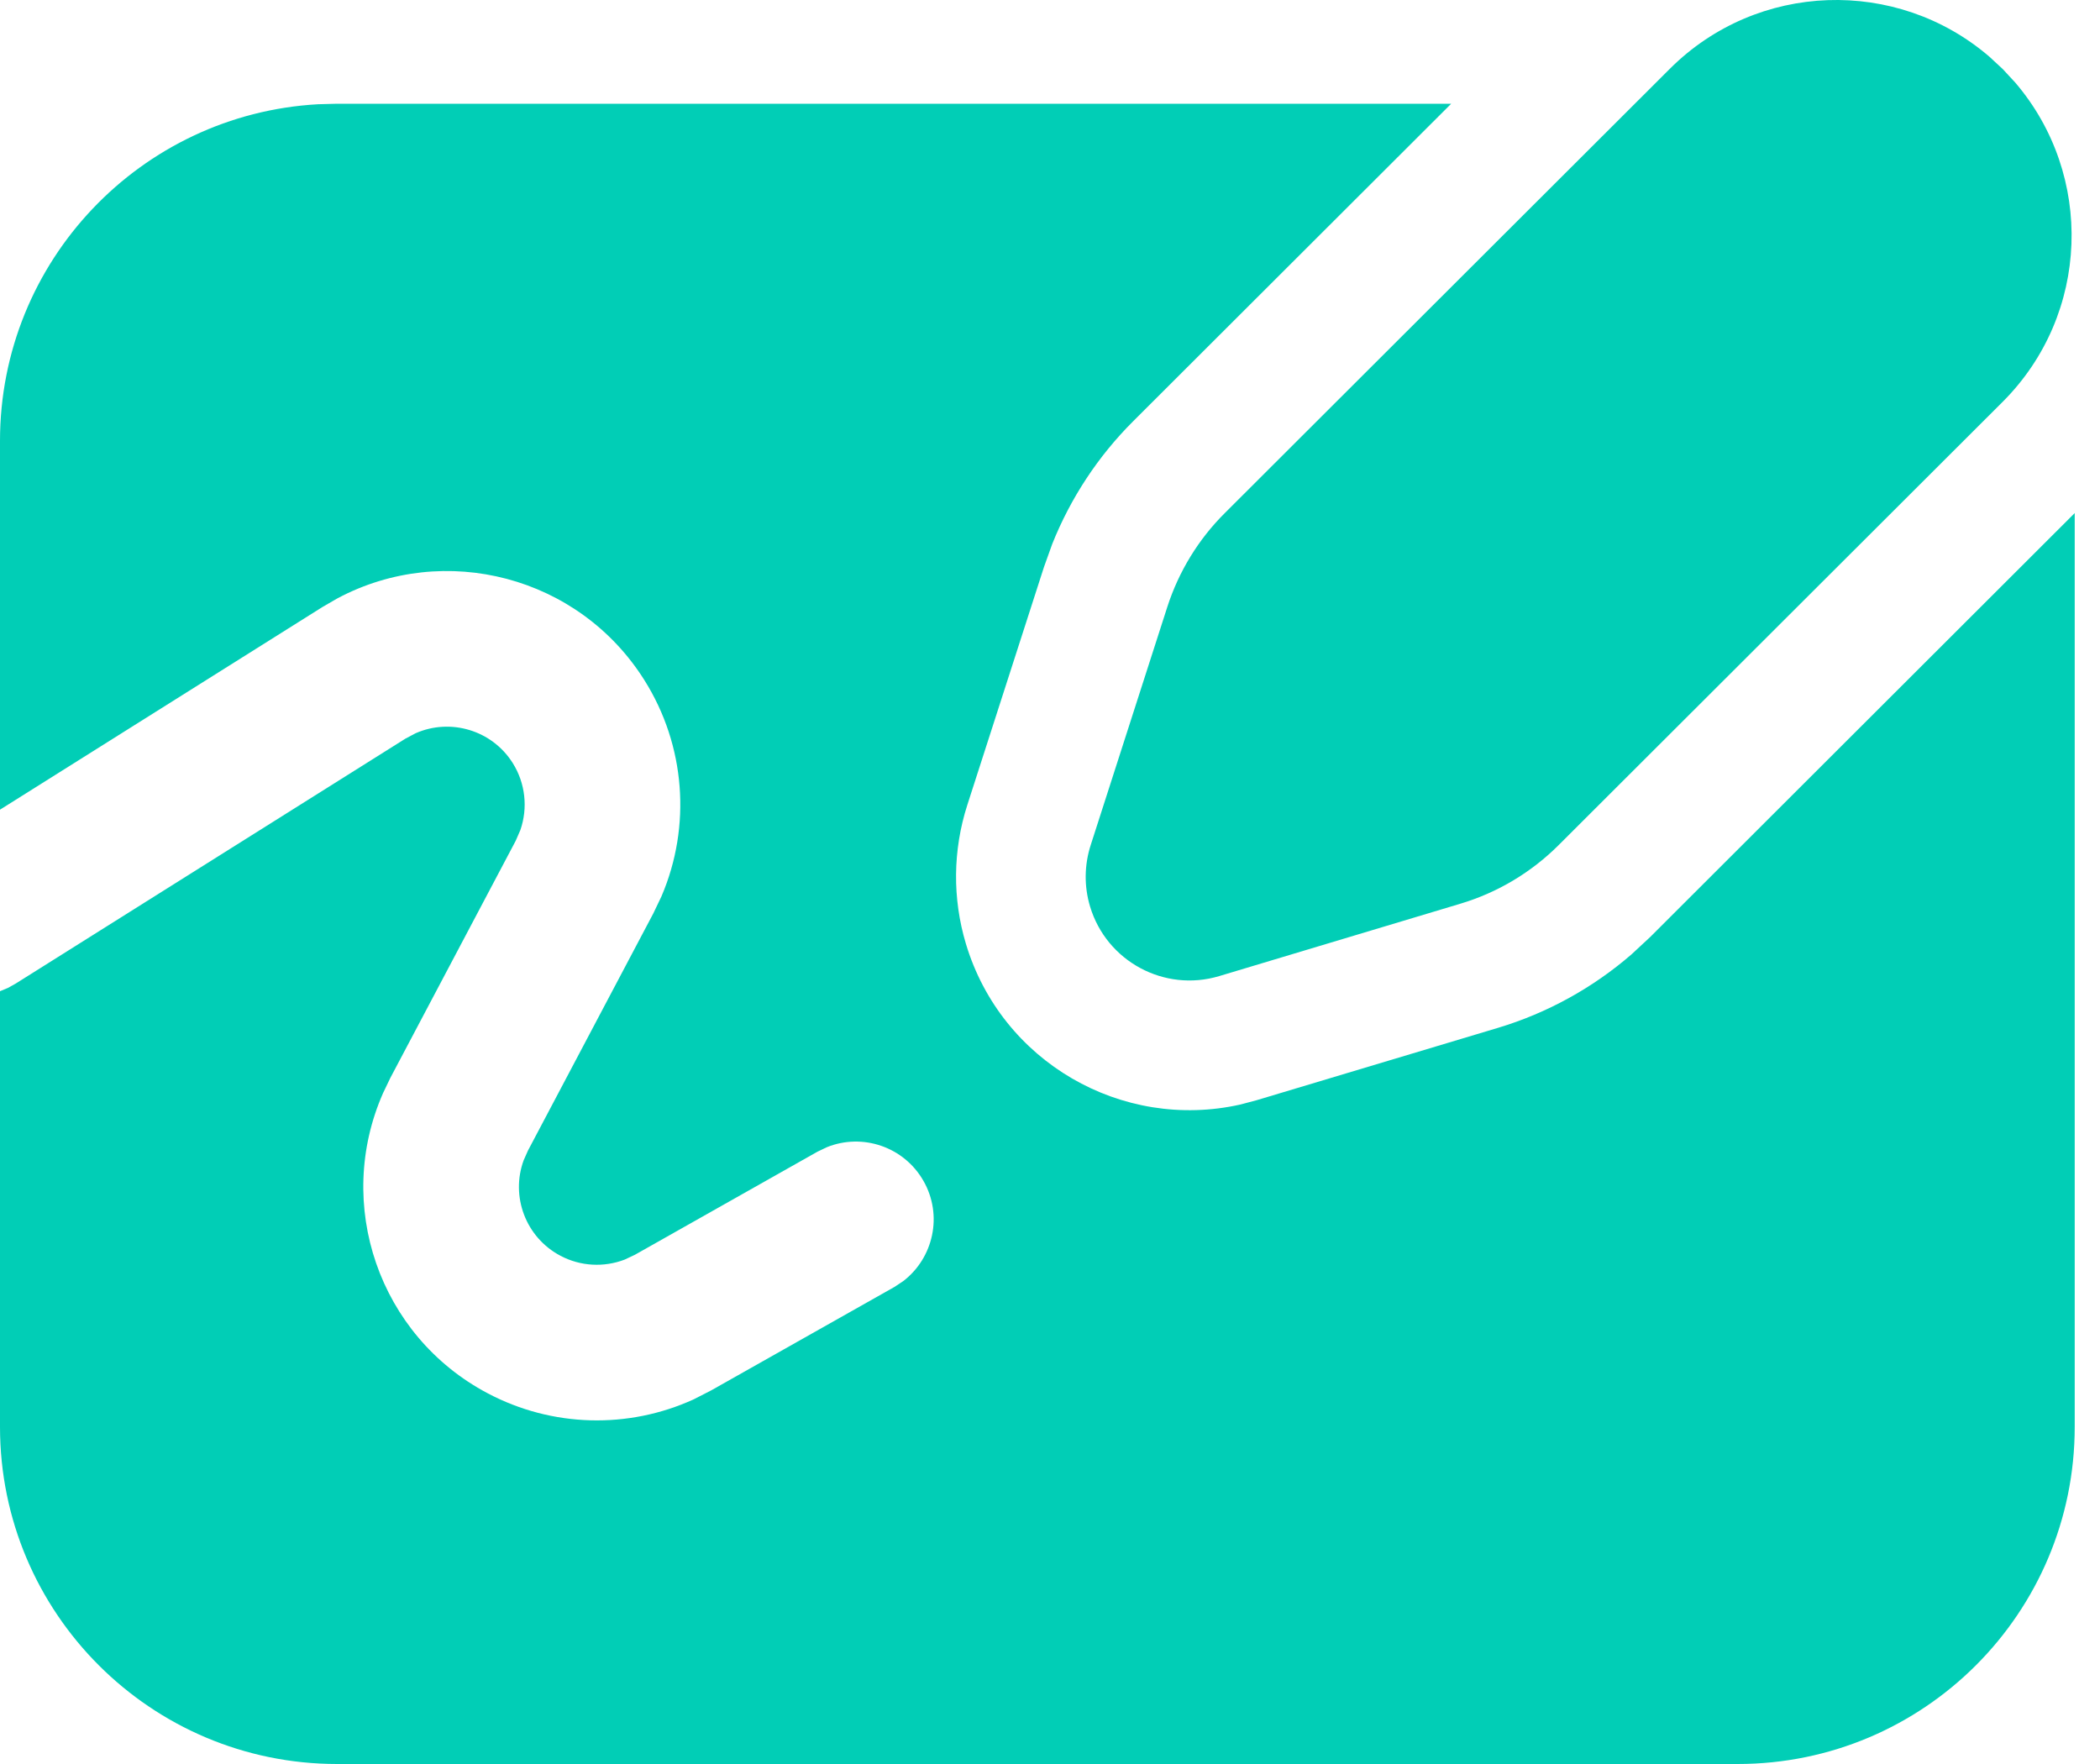 <svg width="25" height="21" viewBox="0 0 25 21" fill="none" xmlns="http://www.w3.org/2000/svg">
<path d="M17.276 1.235L13.488 5.017C13.071 5.433 12.745 5.93 12.527 6.475L12.428 6.751L11.515 9.585C11.343 10.121 11.337 10.697 11.499 11.236C11.921 12.642 13.357 13.466 14.767 13.149L14.959 13.098L17.834 12.236C18.419 12.06 18.96 11.762 19.421 11.363L19.645 11.155L24.699 6.108V16.986C24.699 19.203 22.902 21 20.686 21H4.014C1.797 21 0 19.203 0 16.986L0 11.8L0.094 11.761L0.184 11.711L4.827 8.793L4.948 8.729C5.362 8.547 5.857 8.691 6.104 9.084C6.255 9.324 6.286 9.618 6.195 9.881L6.139 10.01L4.647 12.832L4.561 13.011C3.977 14.334 4.508 15.901 5.806 16.587C6.572 16.992 7.478 17.015 8.258 16.659L8.467 16.552L10.646 15.322L10.752 15.252C11.114 14.975 11.226 14.466 10.994 14.059C10.762 13.651 10.267 13.486 9.844 13.657L9.731 13.711L7.558 14.938L7.437 14.995C7.19 15.09 6.91 15.076 6.671 14.949C6.257 14.73 6.077 14.241 6.234 13.813L6.285 13.698L7.777 10.875L7.875 10.67C8.232 9.836 8.16 8.874 7.672 8.098C6.893 6.858 5.295 6.445 4.021 7.121L3.841 7.225L0 9.639V5.249C0 3.108 1.675 1.359 3.786 1.241L4.014 1.235H17.276ZM23.681 0.673L23.842 0.822L23.991 0.983C24.933 2.084 24.883 3.743 23.841 4.784L18.554 10.062C18.229 10.386 17.829 10.625 17.39 10.757L14.515 11.62C13.862 11.816 13.173 11.445 12.977 10.792C12.905 10.553 12.908 10.297 12.985 10.059L13.897 7.224C14.033 6.804 14.266 6.422 14.579 6.11L19.878 0.82C20.921 -0.222 22.58 -0.271 23.681 0.673Z" fill="#01CEB6"/>
</svg>

